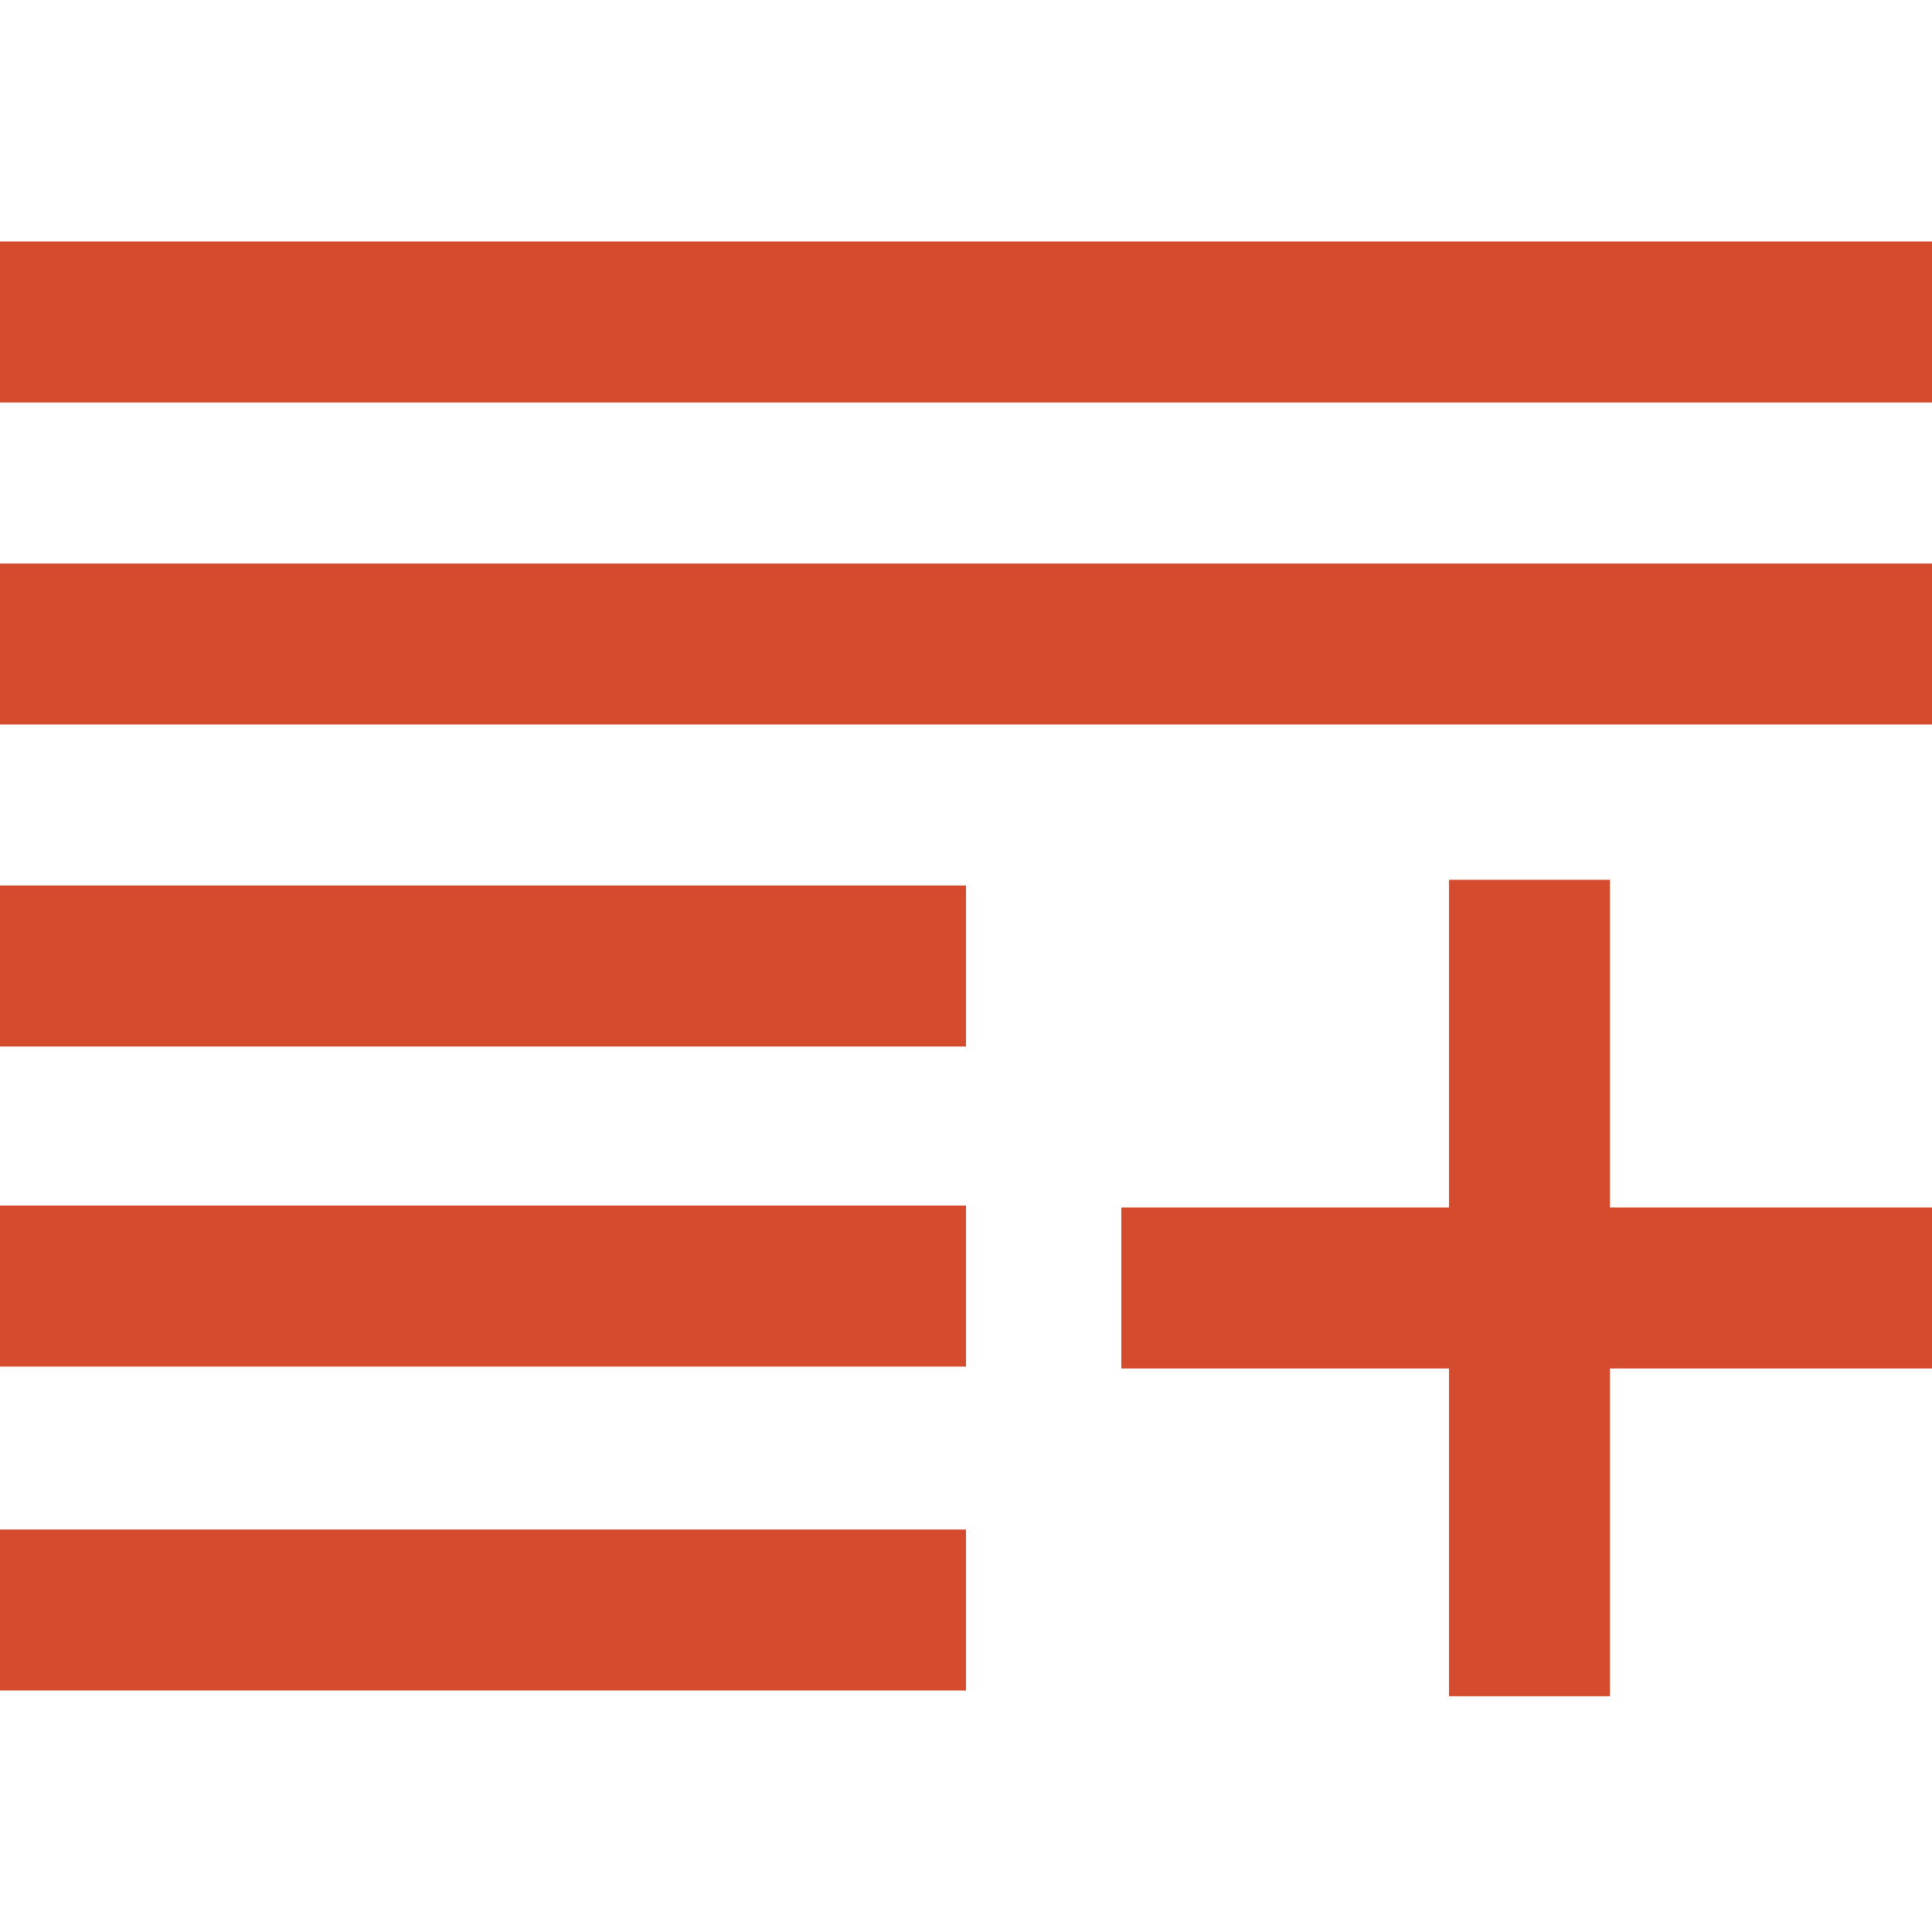 <svg width="24" height="24" xmlns="http://www.w3.org/2000/svg" fill-rule="evenodd" clip-rule="evenodd"><path style='fill: rgb(212, 75, 45);' d="M20 15h4.071v2h-4.071v4.071h-2v-4.071h-4.071v-2h4.071v-4.071h2v4.071zm-8 6h-12v-2h12v2zm0-4.024h-12v-2h12v2zm0-3.976h-12v-2h12v2zm12-4h-24v-2h24v2zm0-4h-24v-2h24v2z"/></svg>